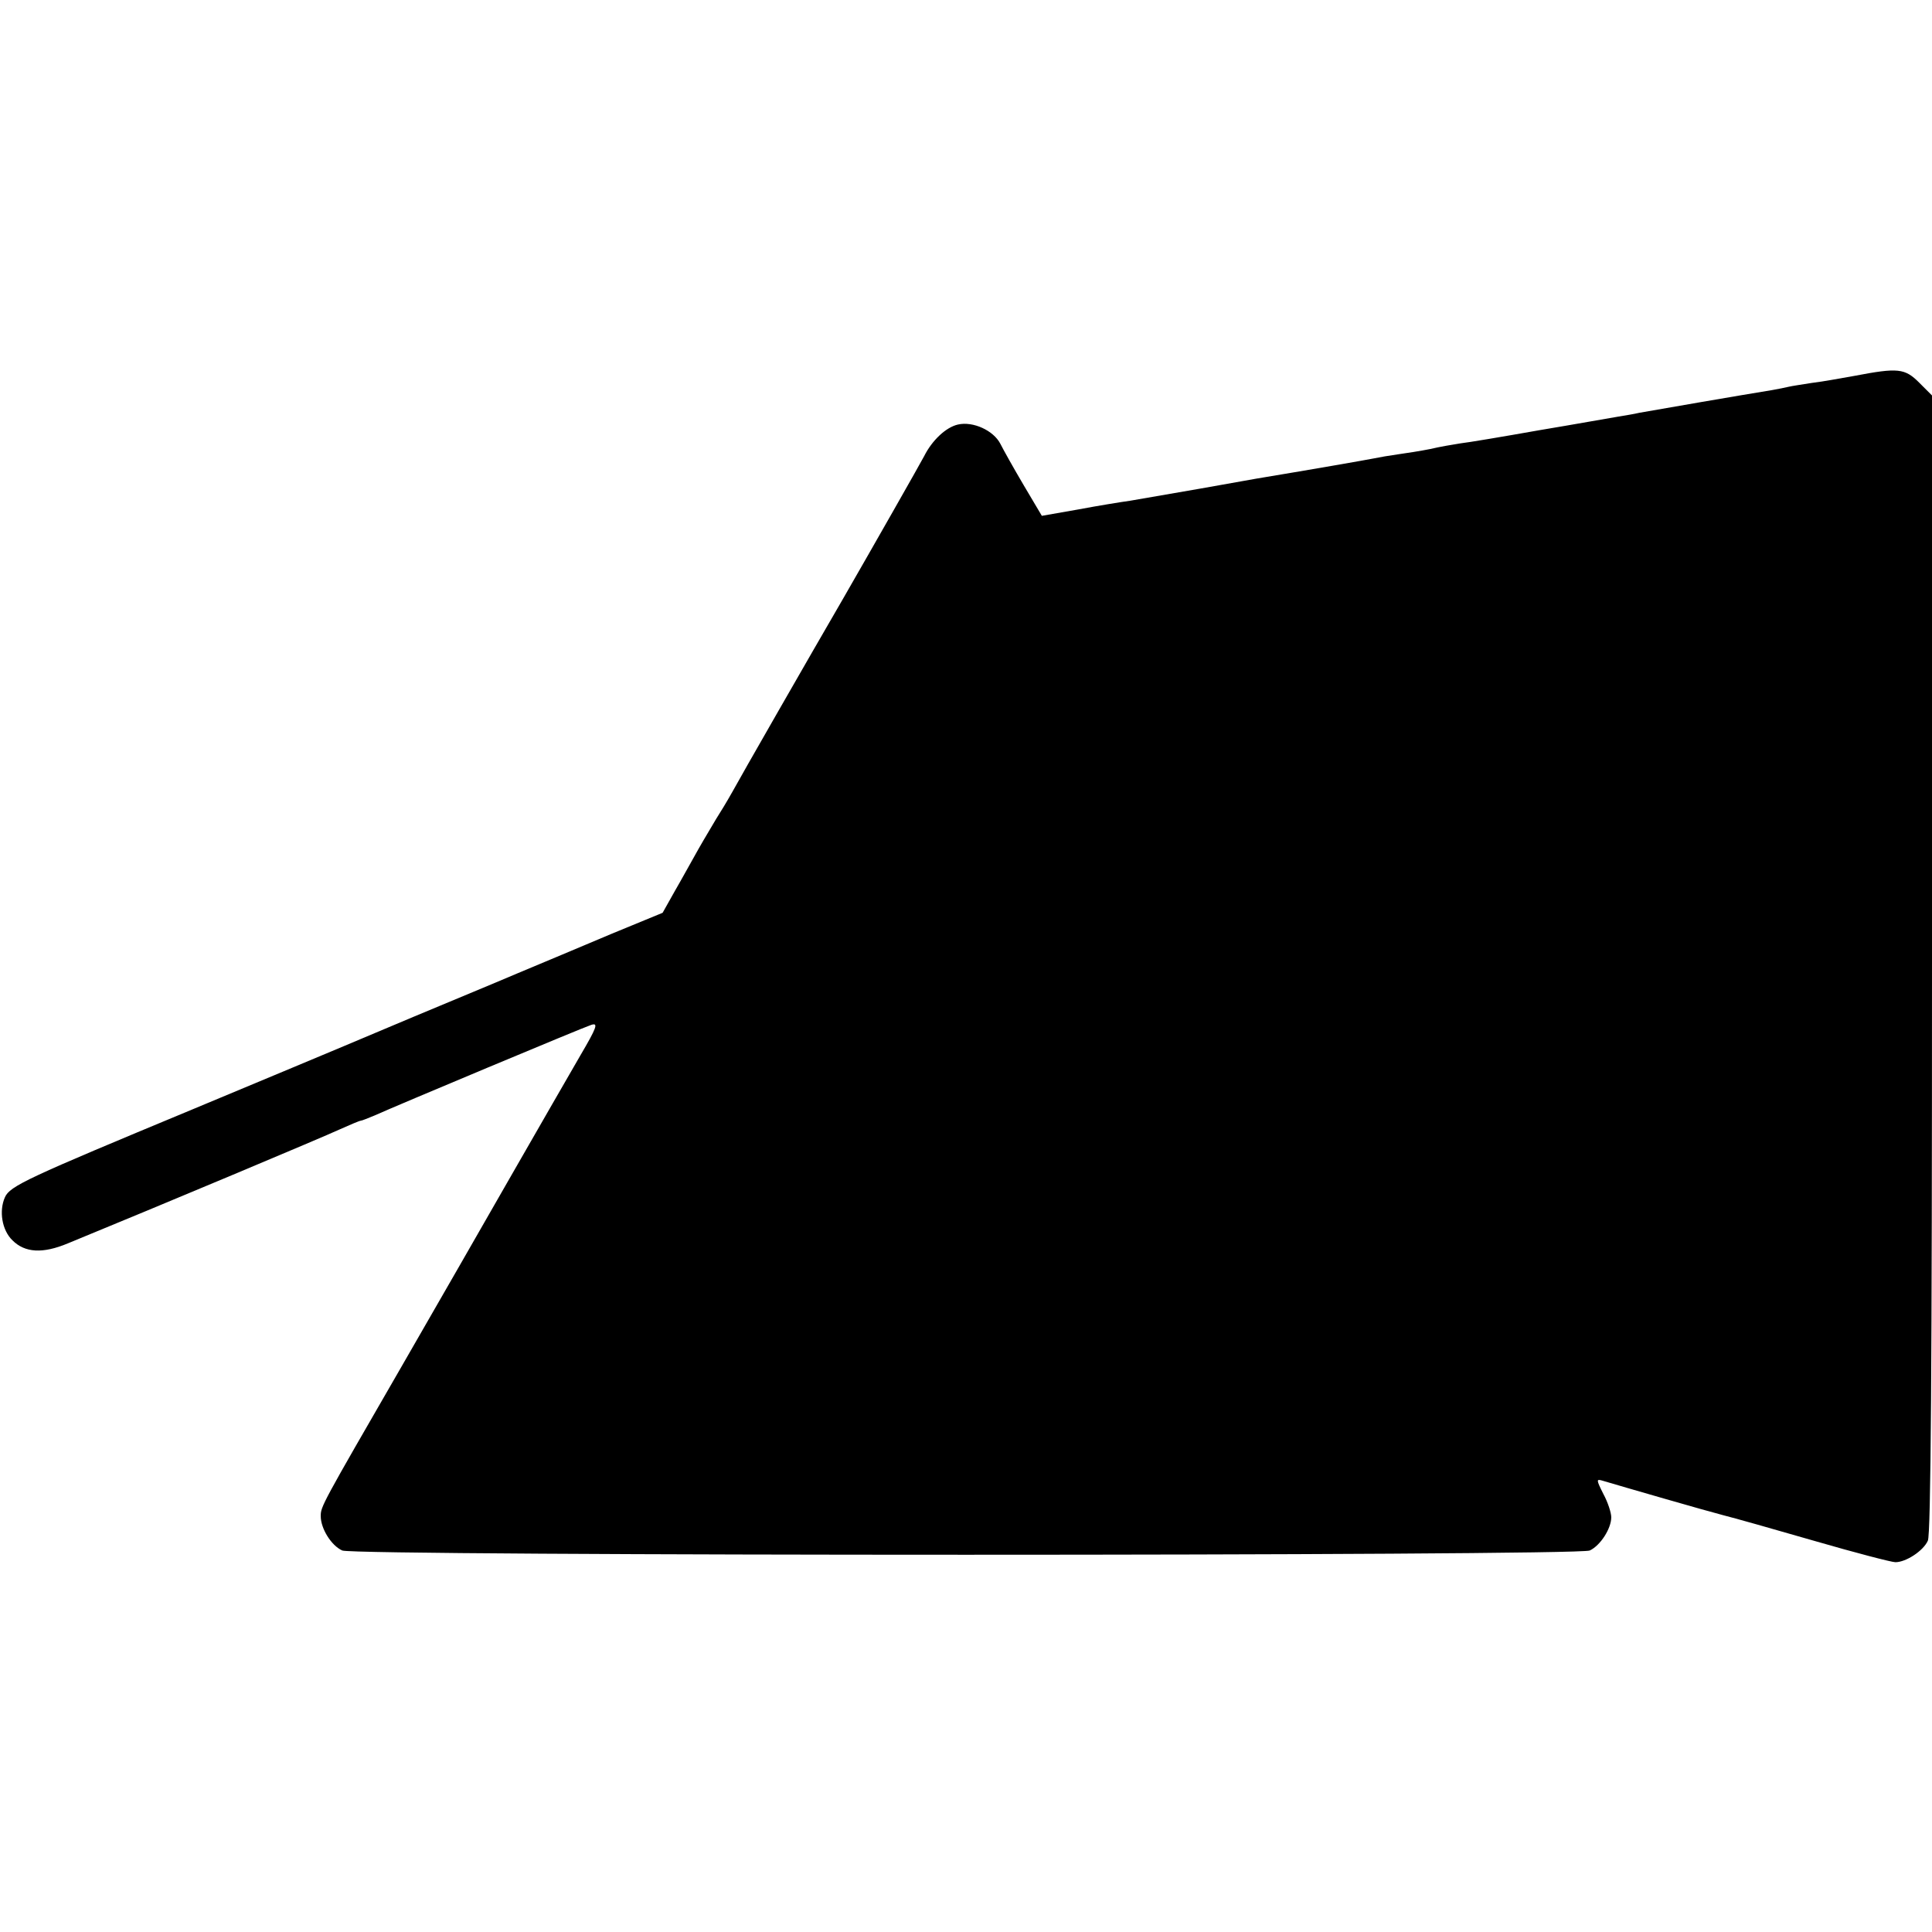 <?xml version="1.0" standalone="no"?>
<!DOCTYPE svg PUBLIC "-//W3C//DTD SVG 20010904//EN"
 "http://www.w3.org/TR/2001/REC-SVG-20010904/DTD/svg10.dtd">
<svg version="1.0" xmlns="http://www.w3.org/2000/svg"
 width="512pt" height="512pt" viewBox="0 0 512 512"
 preserveAspectRatio="xMidYMid meet">
<g transform="translate(0,512) scale(0.1,-0.1)"
fill="#000000" stroke="none">
<path d="M4915 4124 c-38 -7 -90 -16 -115 -19 -25 -4 -52 -8 -60 -10 -8 -2
-28 -6 -45 -9 -57 -9 -330 -56 -351 -60 -12 -3 -37 -7 -55 -10 -19 -3 -113
-20 -209 -36 -96 -17 -191 -33 -210 -35 -19 -3 -55 -9 -80 -15 -25 -5 -63 -11
-85 -14 -22 -3 -51 -8 -65 -11 -20 -4 -169 -30 -290 -50 -14 -2 -90 -16 -170
-30 -80 -14 -163 -28 -185 -32 -22 -3 -84 -13 -137 -23 l-97 -17 -48 81 c-26
44 -54 94 -62 110 -18 35 -72 60 -112 51 -32 -7 -69 -42 -90 -84 -11 -21 -135
-239 -215 -378 -86 -148 -274 -476 -294 -513 -14 -25 -33 -56 -42 -70 -8 -14
-30 -50 -47 -80 -17 -30 -45 -81 -63 -112 l-32 -57 -136 -56 c-74 -31 -187
-79 -250 -105 -63 -27 -187 -78 -275 -115 -88 -37 -173 -73 -190 -80 -16 -7
-194 -81 -395 -165 -438 -182 -484 -203 -497 -233 -16 -36 -8 -87 20 -114 33
-33 80 -36 147 -8 251 103 675 281 718 301 29 13 55 24 58 24 3 0 20 7 37 14
55 25 552 233 574 240 19 6 15 -6 -29 -81 -28 -48 -110 -191 -183 -318 -72
-126 -203 -354 -290 -505 -213 -369 -215 -372 -215 -398 0 -33 28 -78 57 -91
34 -15 3272 -15 3306 0 28 13 57 58 57 88 0 12 -9 40 -21 62 -19 38 -19 40 -2
35 57 -17 275 -80 318 -91 28 -7 138 -38 245 -69 107 -31 203 -56 213 -56 28
0 74 30 86 57 8 17 11 468 11 1529 l0 1506 -34 34 c-38 38 -56 40 -171 18z"/>
</g>
</svg>
